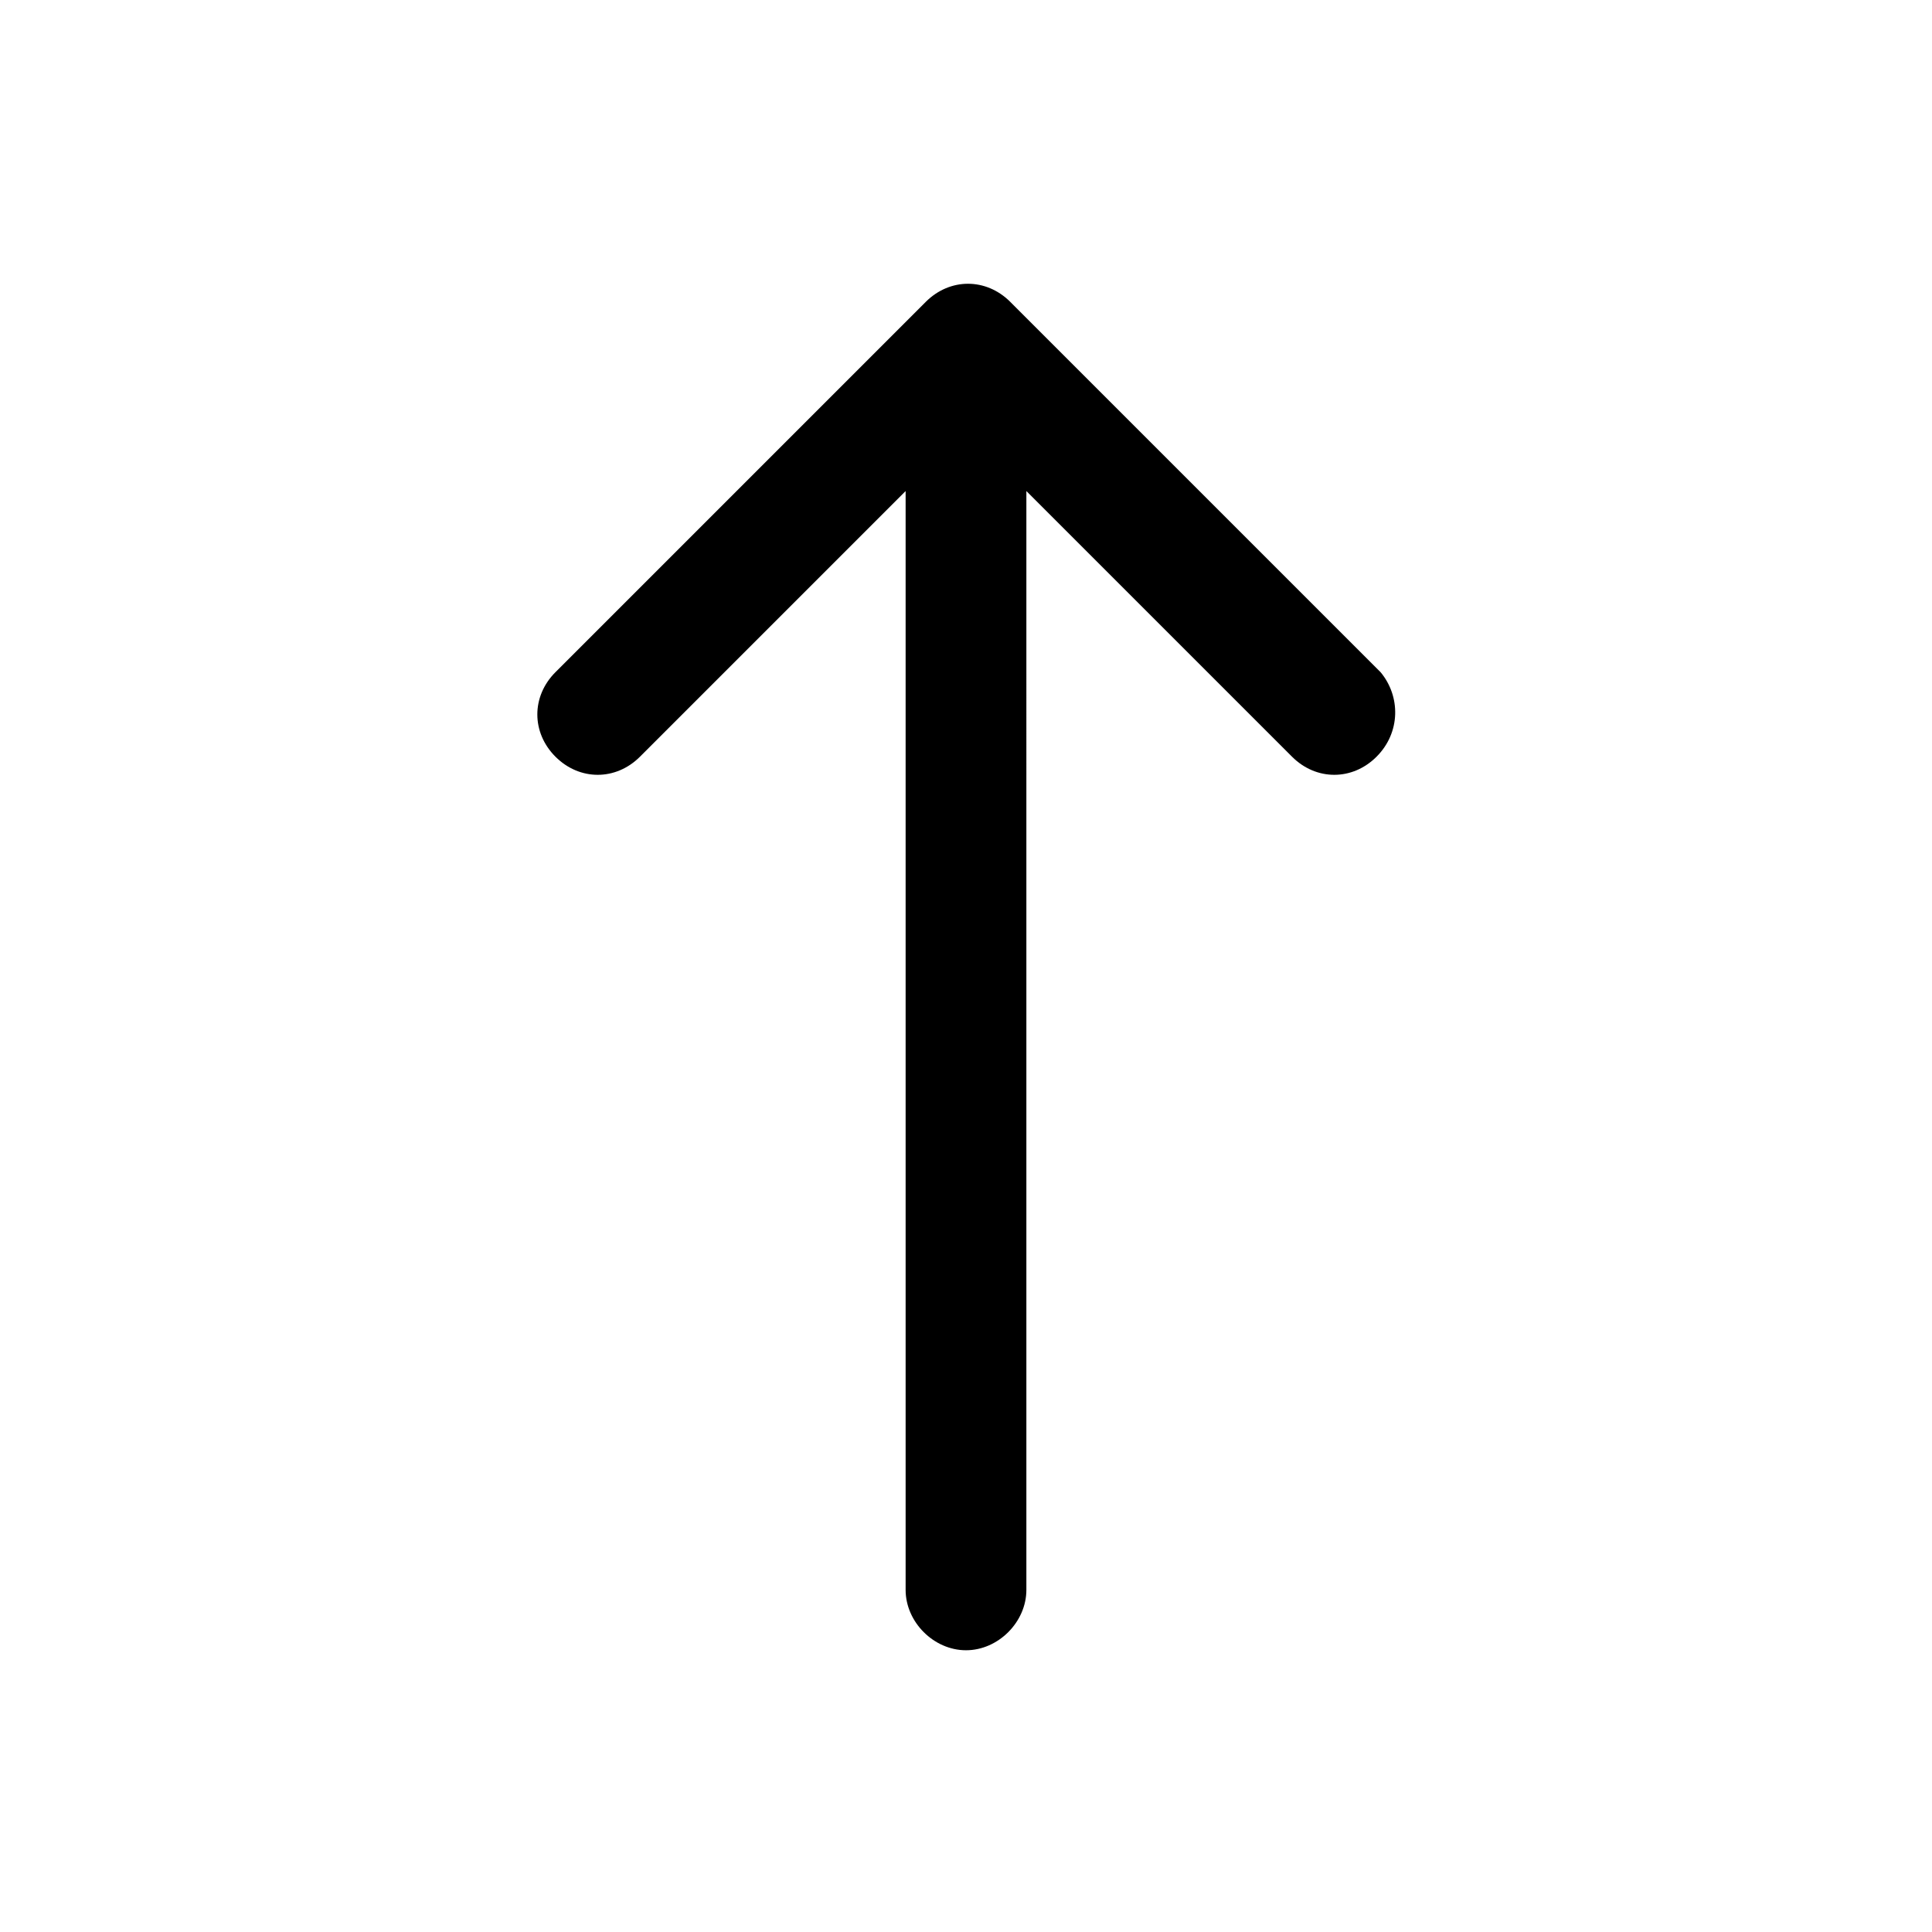 <?xml version="1.0" encoding="utf-8"?><svg xmlns="http://www.w3.org/2000/svg" xmlns:xlink="http://www.w3.org/1999/xlink" style="enable-background:new 0 0 48 48" x="0px" y="0px" version="1.1" viewBox="0 0 48 48" xml:space="preserve"><path d="M34.3,16.7l-9.2-9.2c-0.6-0.6-1.5-0.6-2.1,0l-9.2,9.2c-0.6,0.6-0.6,1.5,0,2.1c0.6,0.6,1.5,0.6,2.1,0l6.6-6.6	v27.3c0,0.8,0.7,1.5,1.5,1.5s1.5-0.7,1.5-1.5V12.2l6.6,6.6c0.6,0.6,1.5,0.6,2.1,0C34.8,18.2,34.8,17.3,34.3,16.7z"/></svg>